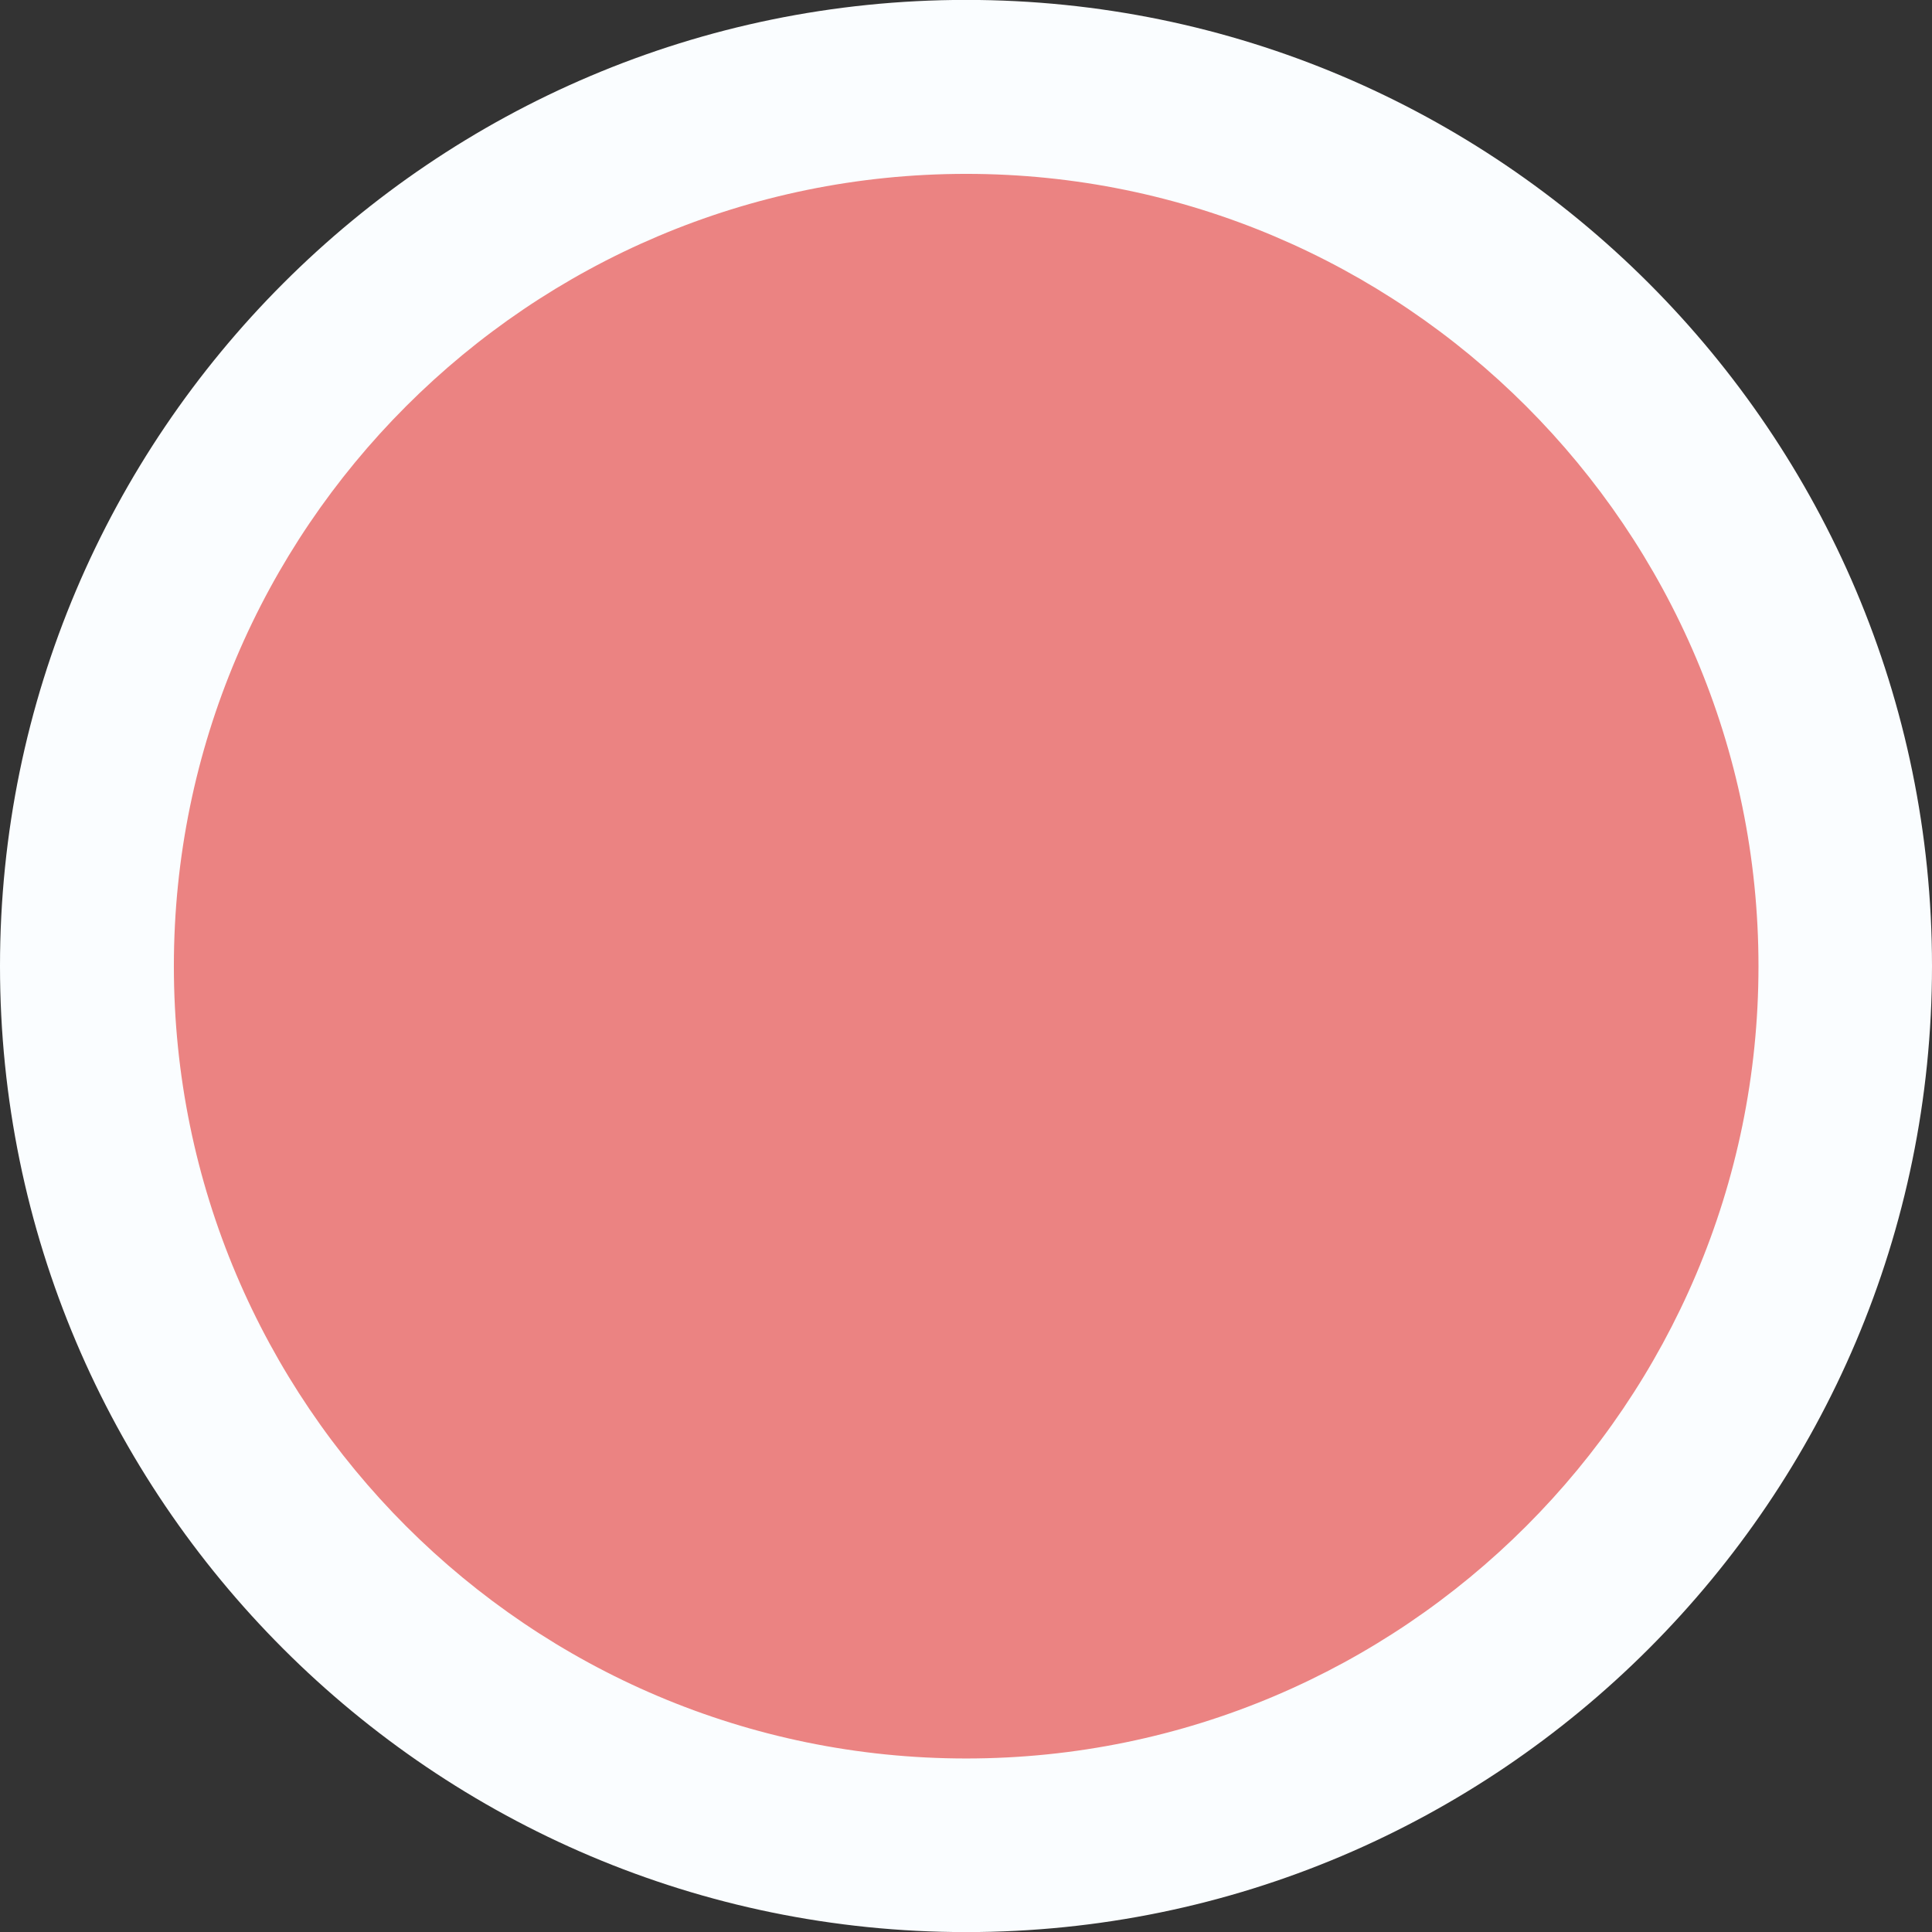<?xml version="1.0" encoding="utf-8"?>
<!-- Generator: Adobe Illustrator 16.0.3, SVG Export Plug-In . SVG Version: 6.00 Build 0)  -->
<!DOCTYPE svg PUBLIC "-//W3C//DTD SVG 1.1//EN" "http://www.w3.org/Graphics/SVG/1.1/DTD/svg11.dtd">
<svg version="1.1" id="Ebene_1" xmlns="http://www.w3.org/2000/svg" xmlns:xlink="http://www.w3.org/1999/xlink" x="0px" y="0px"
	 width="21.946px" height="21.947px" viewBox="0 53.053 21.946 21.947" enable-background="new 0 53.053 21.946 21.947"
	 xml:space="preserve">
<rect x="0" y="53.053" width="21.946" height="21.947" fill="#333333" stroke="none"/>
<g id="Layer_7" display="none">
	<g display="inline">
		<path fill="#61A5DA" d="M17.632,7.187c-8.472,0-15.339,6.422-15.339,14.345c0,12.345,15.262,23.912,15.262,23.912
			s15.419-11.269,15.419-23.912C32.973,13.609,26.104,7.187,17.632,7.187"/>
		<path fill="#FAFDFF" d="M17.545,46.536l-0.52-0.394c-0.638-0.484-15.61-11.978-15.61-24.613c0-8.393,7.275-15.222,16.216-15.222
			c8.943,0,16.219,6.828,16.219,15.222c0,12.939-15.134,24.15-15.779,24.621L17.545,46.536z M17.632,8.064
			c-7.974,0-14.462,6.041-14.462,13.467c0,10.493,11.754,20.649,14.394,22.797c2.668-2.102,14.534-12.053,14.534-22.797
			C32.096,14.106,25.607,8.064,17.632,8.064z"/>
	</g>
</g>
<g id="Layer_6" display="none">
	
		<radialGradient id="SVGID_1_" cx="-1465.266" cy="-2219.391" r="7.117" gradientTransform="matrix(1.421 0 0 -0.3 2100.378 -619.297)" gradientUnits="userSpaceOnUse">
		<stop  offset="0" style="stop-color:#000000;stop-opacity:0.6"/>
		<stop  offset="0.935" style="stop-color:#000000;stop-opacity:0"/>
	</radialGradient>
	
		<ellipse display="inline" opacity="0.6" fill="url(#SVGID_1_)" enable-background="new    " cx="17.795" cy="46.52" rx="10.115" ry="2.147"/>
	<g display="inline">
		<path fill="#999999" d="M17.799,17.556c-6.175,0-11.181,4.681-11.181,10.456c0,8.998,11.124,17.429,11.124,17.429
			S28.98,37.227,28.98,28.012C28.98,22.237,23.975,17.556,17.799,17.556"/>
		<path fill="#FAFDFF" d="M17.735,46.238l-0.379-0.288c-0.465-0.353-11.378-8.728-11.378-17.938c0-6.118,5.303-11.095,11.82-11.095
			c6.519,0,11.822,4.977,11.822,11.095c0,9.432-11.032,17.601-11.501,17.945L17.735,46.238z M17.799,18.195
			c-5.813,0-10.542,4.404-10.542,9.817c0,7.649,8.568,15.052,10.492,16.617c1.945-1.531,10.593-8.785,10.593-16.617
			C28.342,22.599,23.611,18.195,17.799,18.195z"/>
	</g>
</g>
<g id="Layer_4" display="none">
	<g display="inline">
		<g>
			<path fill="#7CC8A4" d="M39.377,6.931c0,3.469-2.838,6.307-6.307,6.307h-9.361c-3.469,0-6.307-2.838-6.307-6.307l0,0
				c0-3.469,2.838-6.307,6.307-6.307h9.361C36.539,0.623,39.377,3.462,39.377,6.931L39.377,6.931z"/>
			<path fill="#FAFDFF" d="M33.07,13.861h-9.361c-3.821,0-6.931-3.109-6.931-6.93C16.778,3.11,19.887,0,23.708,0h9.36
				C36.891,0,40,3.109,40,6.931C40,10.753,36.891,13.861,33.07,13.861z M23.708,1.247c-3.135,0-5.684,2.55-5.684,5.684
				c0,3.134,2.55,5.684,5.684,5.684h9.36c3.135,0,5.685-2.55,5.685-5.684c0-3.134-2.55-5.684-5.685-5.684H23.708z"/>
		</g>
		<g>
			<path fill="#7CC8A4" d="M39.377,6.931c0,3.469-2.838,6.307-6.307,6.307h-9.361c-3.469,0-6.307-2.838-6.307-6.307l0,0
				c0-3.469,2.838-6.307,6.307-6.307h9.361C36.539,0.623,39.377,3.462,39.377,6.931L39.377,6.931z"/>
			<path fill="#FAFDFF" d="M33.07,13.861h-9.361c-3.821,0-6.931-3.109-6.931-6.93C16.778,3.11,19.887,0,23.708,0h9.36
				C36.891,0,40,3.109,40,6.931C40,10.753,36.891,13.861,33.07,13.861z M23.708,1.247c-3.135,0-5.684,2.55-5.684,5.684
				c0,3.134,2.55,5.684,5.684,5.684h9.36c3.135,0,5.685-2.55,5.685-5.684c0-3.134-2.55-5.684-5.685-5.684H23.708z"/>
		</g>
	</g>
</g>
<g id="Layer_5" display="none">
	<g display="inline">
		
			<radialGradient id="SVGID_2_" cx="-1464.164" cy="-2217.034" r="8.855" gradientTransform="matrix(1.421 0 0 -0.3 2100.378 -619.301)" gradientUnits="userSpaceOnUse">
			<stop  offset="0" style="stop-color:#000000;stop-opacity:0.6"/>
			<stop  offset="0.935" style="stop-color:#000000;stop-opacity:0"/>
		</radialGradient>
		<ellipse opacity="0.6" fill="url(#SVGID_2_)" enable-background="new    " cx="19.362" cy="45.81" rx="12.583" ry="2.671"/>
		<path fill="#EB8382" d="M19.365,8.62c-8.237,0-14.914,6.244-14.914,13.947c0,12.003,14.839,23.248,14.839,23.248
			S34.281,34.86,34.281,22.567C34.281,14.864,27.604,8.62,19.365,8.62z M19.366,31.318c-4.217,0-7.635-3.418-7.635-7.634
			s3.418-7.635,7.635-7.635c4.217,0,7.635,3.419,7.635,7.635S23.583,31.318,19.366,31.318z"/>
		<path fill="#FBFBFB" d="M19.285,46.387l-0.272-0.205C18.4,45.716,3.993,34.659,3.993,22.567c0-7.944,6.896-14.406,15.373-14.406
			c8.478,0,15.375,6.462,15.375,14.406c0,12.383-14.56,23.166-15.18,23.619L19.285,46.387z M19.365,9.079
			c-7.97,0-14.454,6.05-14.454,13.487c0,10.75,12.375,21.065,14.384,22.667c2.03-1.563,14.527-11.664,14.527-22.667
			C33.822,15.13,27.337,9.079,19.365,9.079z M19.366,31.779c-4.463,0-8.095-3.631-8.095-8.095s3.631-8.095,8.095-8.095
			c4.464,0,8.095,3.631,8.095,8.095S23.83,31.779,19.366,31.779z M19.366,16.508c-3.957,0-7.176,3.219-7.176,7.176
			s3.219,7.175,7.176,7.175s7.176-3.219,7.176-7.175C26.542,19.727,23.323,16.508,19.366,16.508z"/>
	</g>
</g>
<g id="Layer_2">
	<g>
		<path fill="#EB8382" d="M10.975,54.039c5.514,0,9.984,4.473,9.984,9.987s-4.473,9.987-9.984,9.987
			c-5.52,0-9.988-4.473-9.988-9.987S5.458,54.039,10.975,54.039z"/>
		<path fill="#FAFDFF" d="M10.975,75C4.922,75,0,70.077,0,64.027c0-6.049,4.922-10.975,10.975-10.975
			c6.049,0,10.971,4.924,10.971,10.974S17.022,75,10.975,75z M10.975,55.028c-4.963,0-9,4.036-9,9s4.035,9,9,9c4.963,0,9-4.036,9-9
			S15.936,55.028,10.975,55.028z"/>
	</g>
</g>
</svg>
